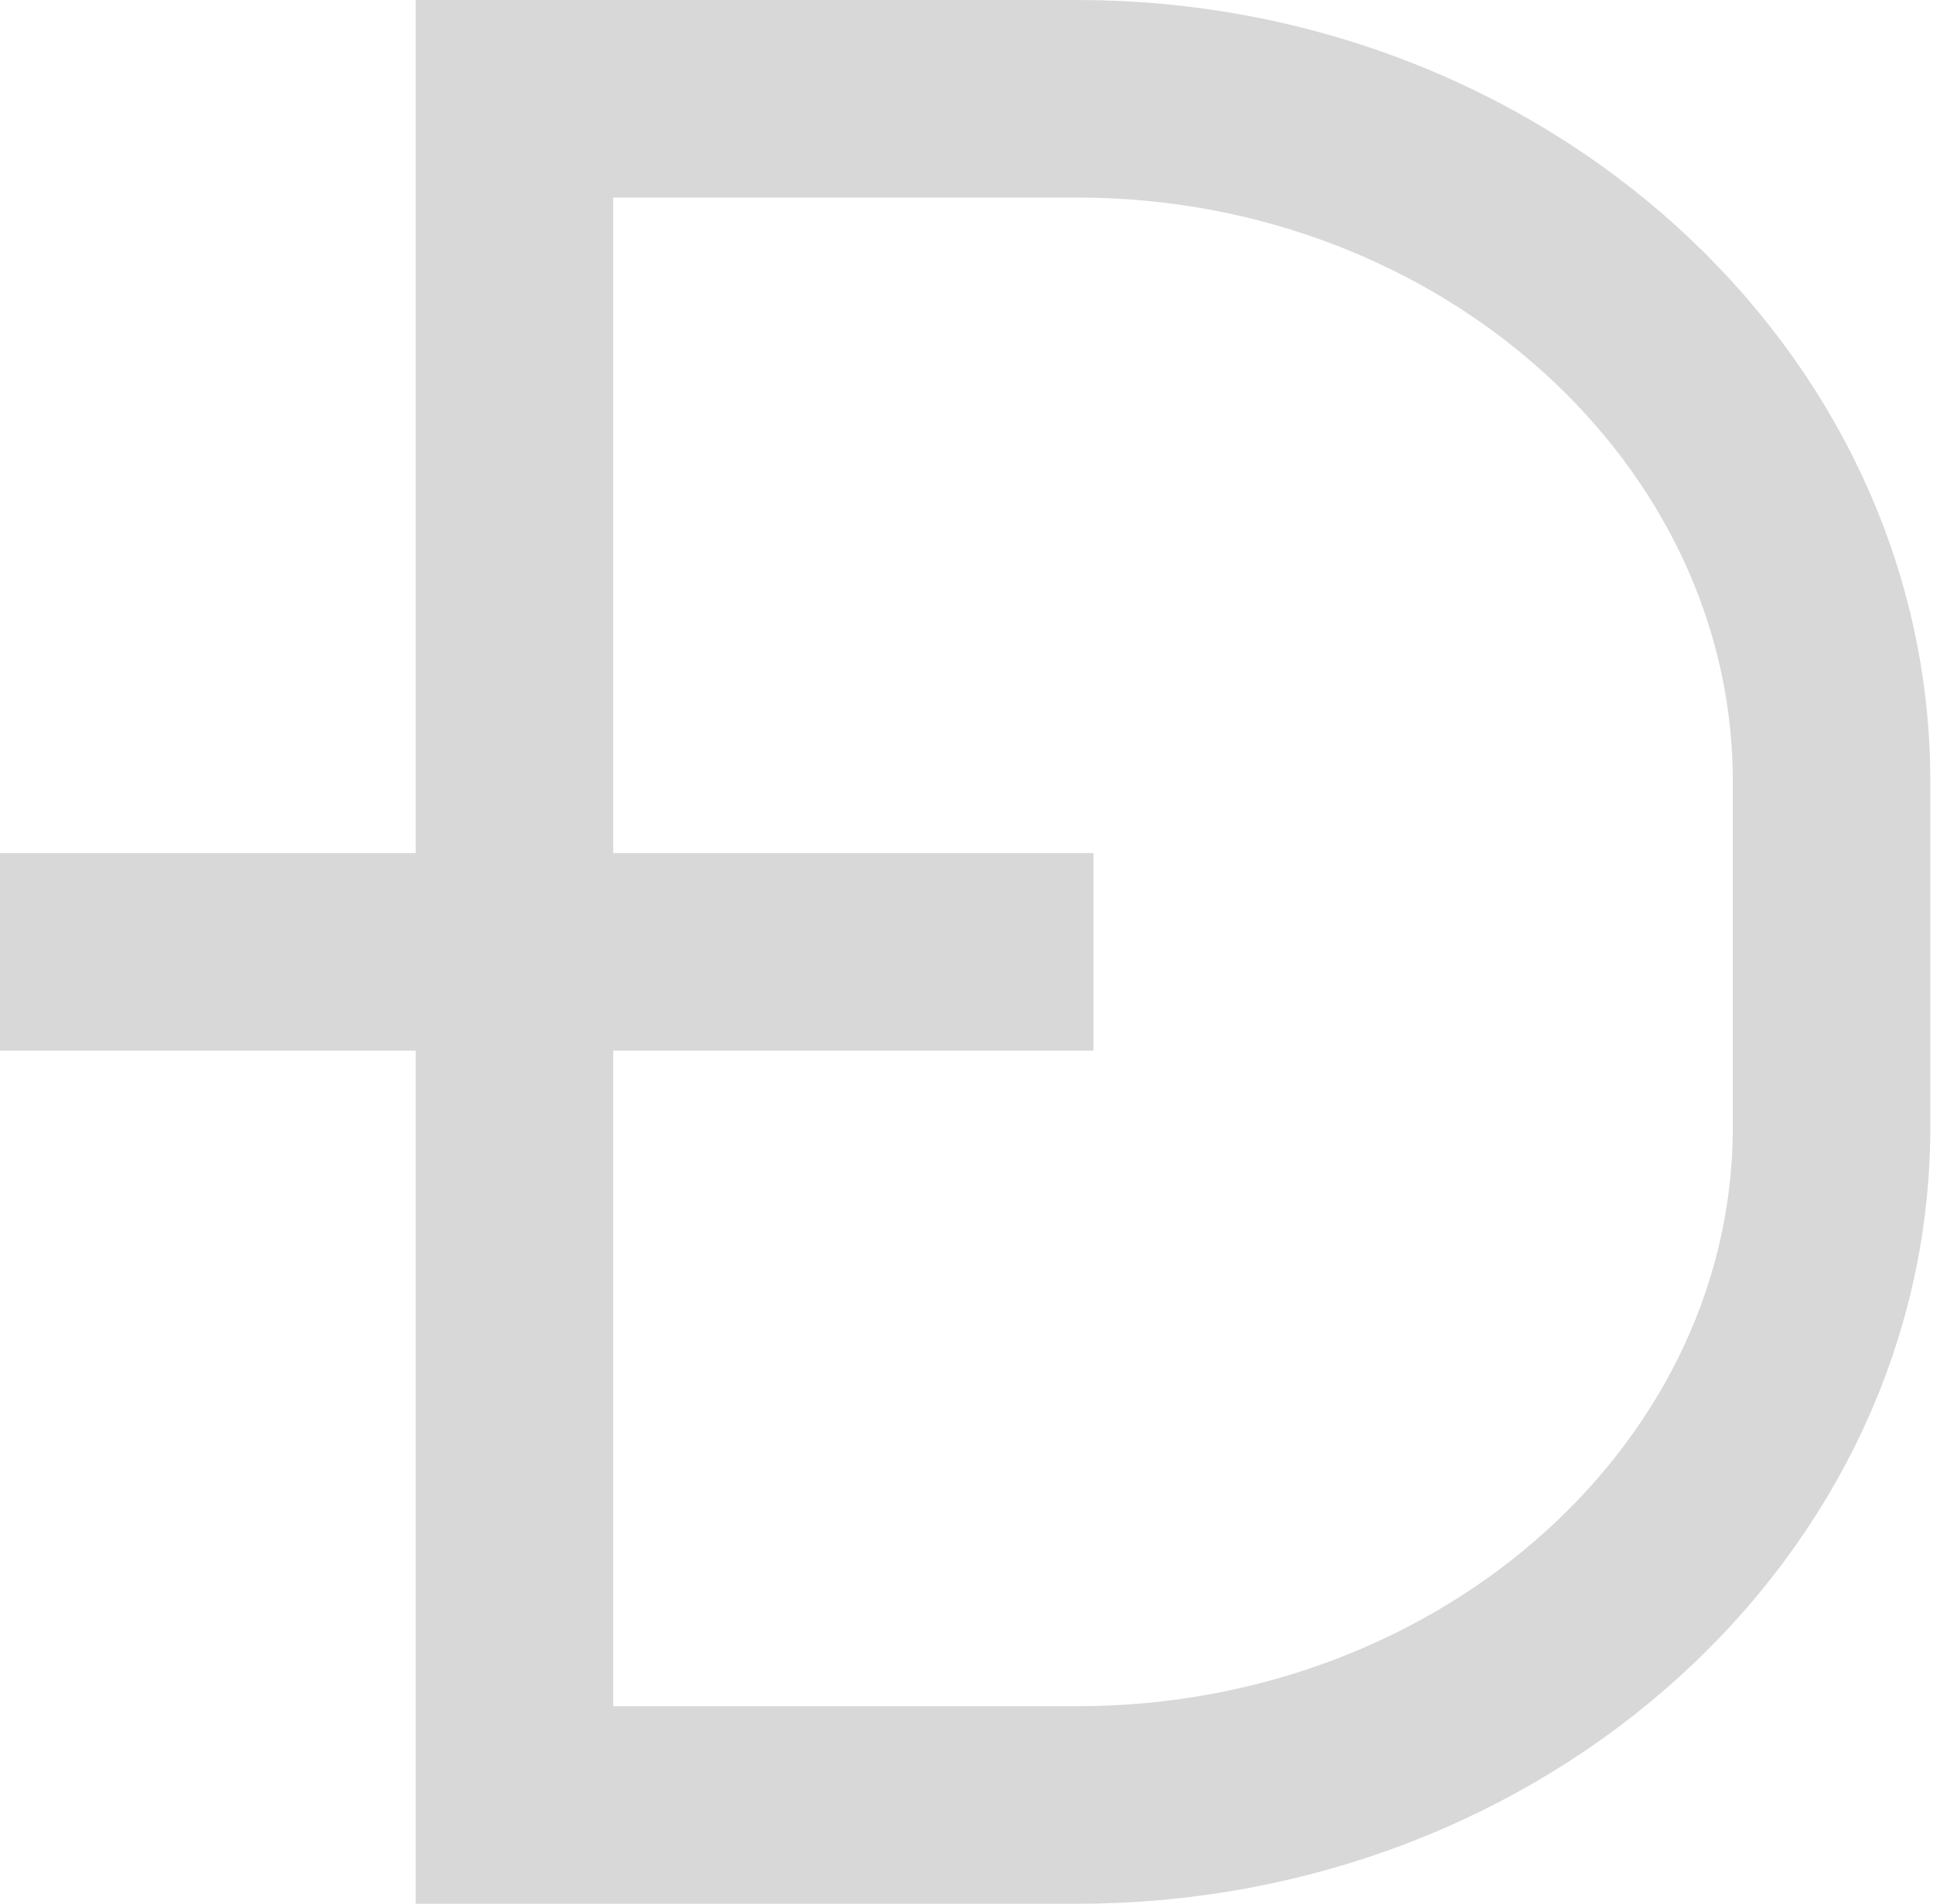 <?xml version="1.0" encoding="utf-8"?><svg xmlns="http://www.w3.org/2000/svg" viewBox="0 0 21.53 21.2"><title>Dogecoin</title><g id="ae13d5ea-ca6c-4140-9b20-e69b1a37f320" data-name="Calque 2"><g id="ef34a39c-570c-4ba9-b2bc-b358f7e9276b" data-name="Line"><g id="b57875b8-dc1b-46da-b442-144ece29a138" data-name="Dogecoin" style="isolation:isolate"><path d="M12,20.1H5.73V1.1H12c4.62,0,8.4,3.42,8.4,7.6v3.8C20.43,16.68,16.65,20.1,12,20.1Z" style="fill:none;stroke:#d8d8d8;stroke-linecap:square;stroke-miterlimit:10;stroke-width:2.2px;fill-rule:evenodd"/><line x1="1.1" y1="10.6" x2="11.08" y2="10.6" style="fill:none;stroke:#d8d8d8;stroke-linecap:square;stroke-miterlimit:10;stroke-width:2.2px"/></g></g></g></svg>